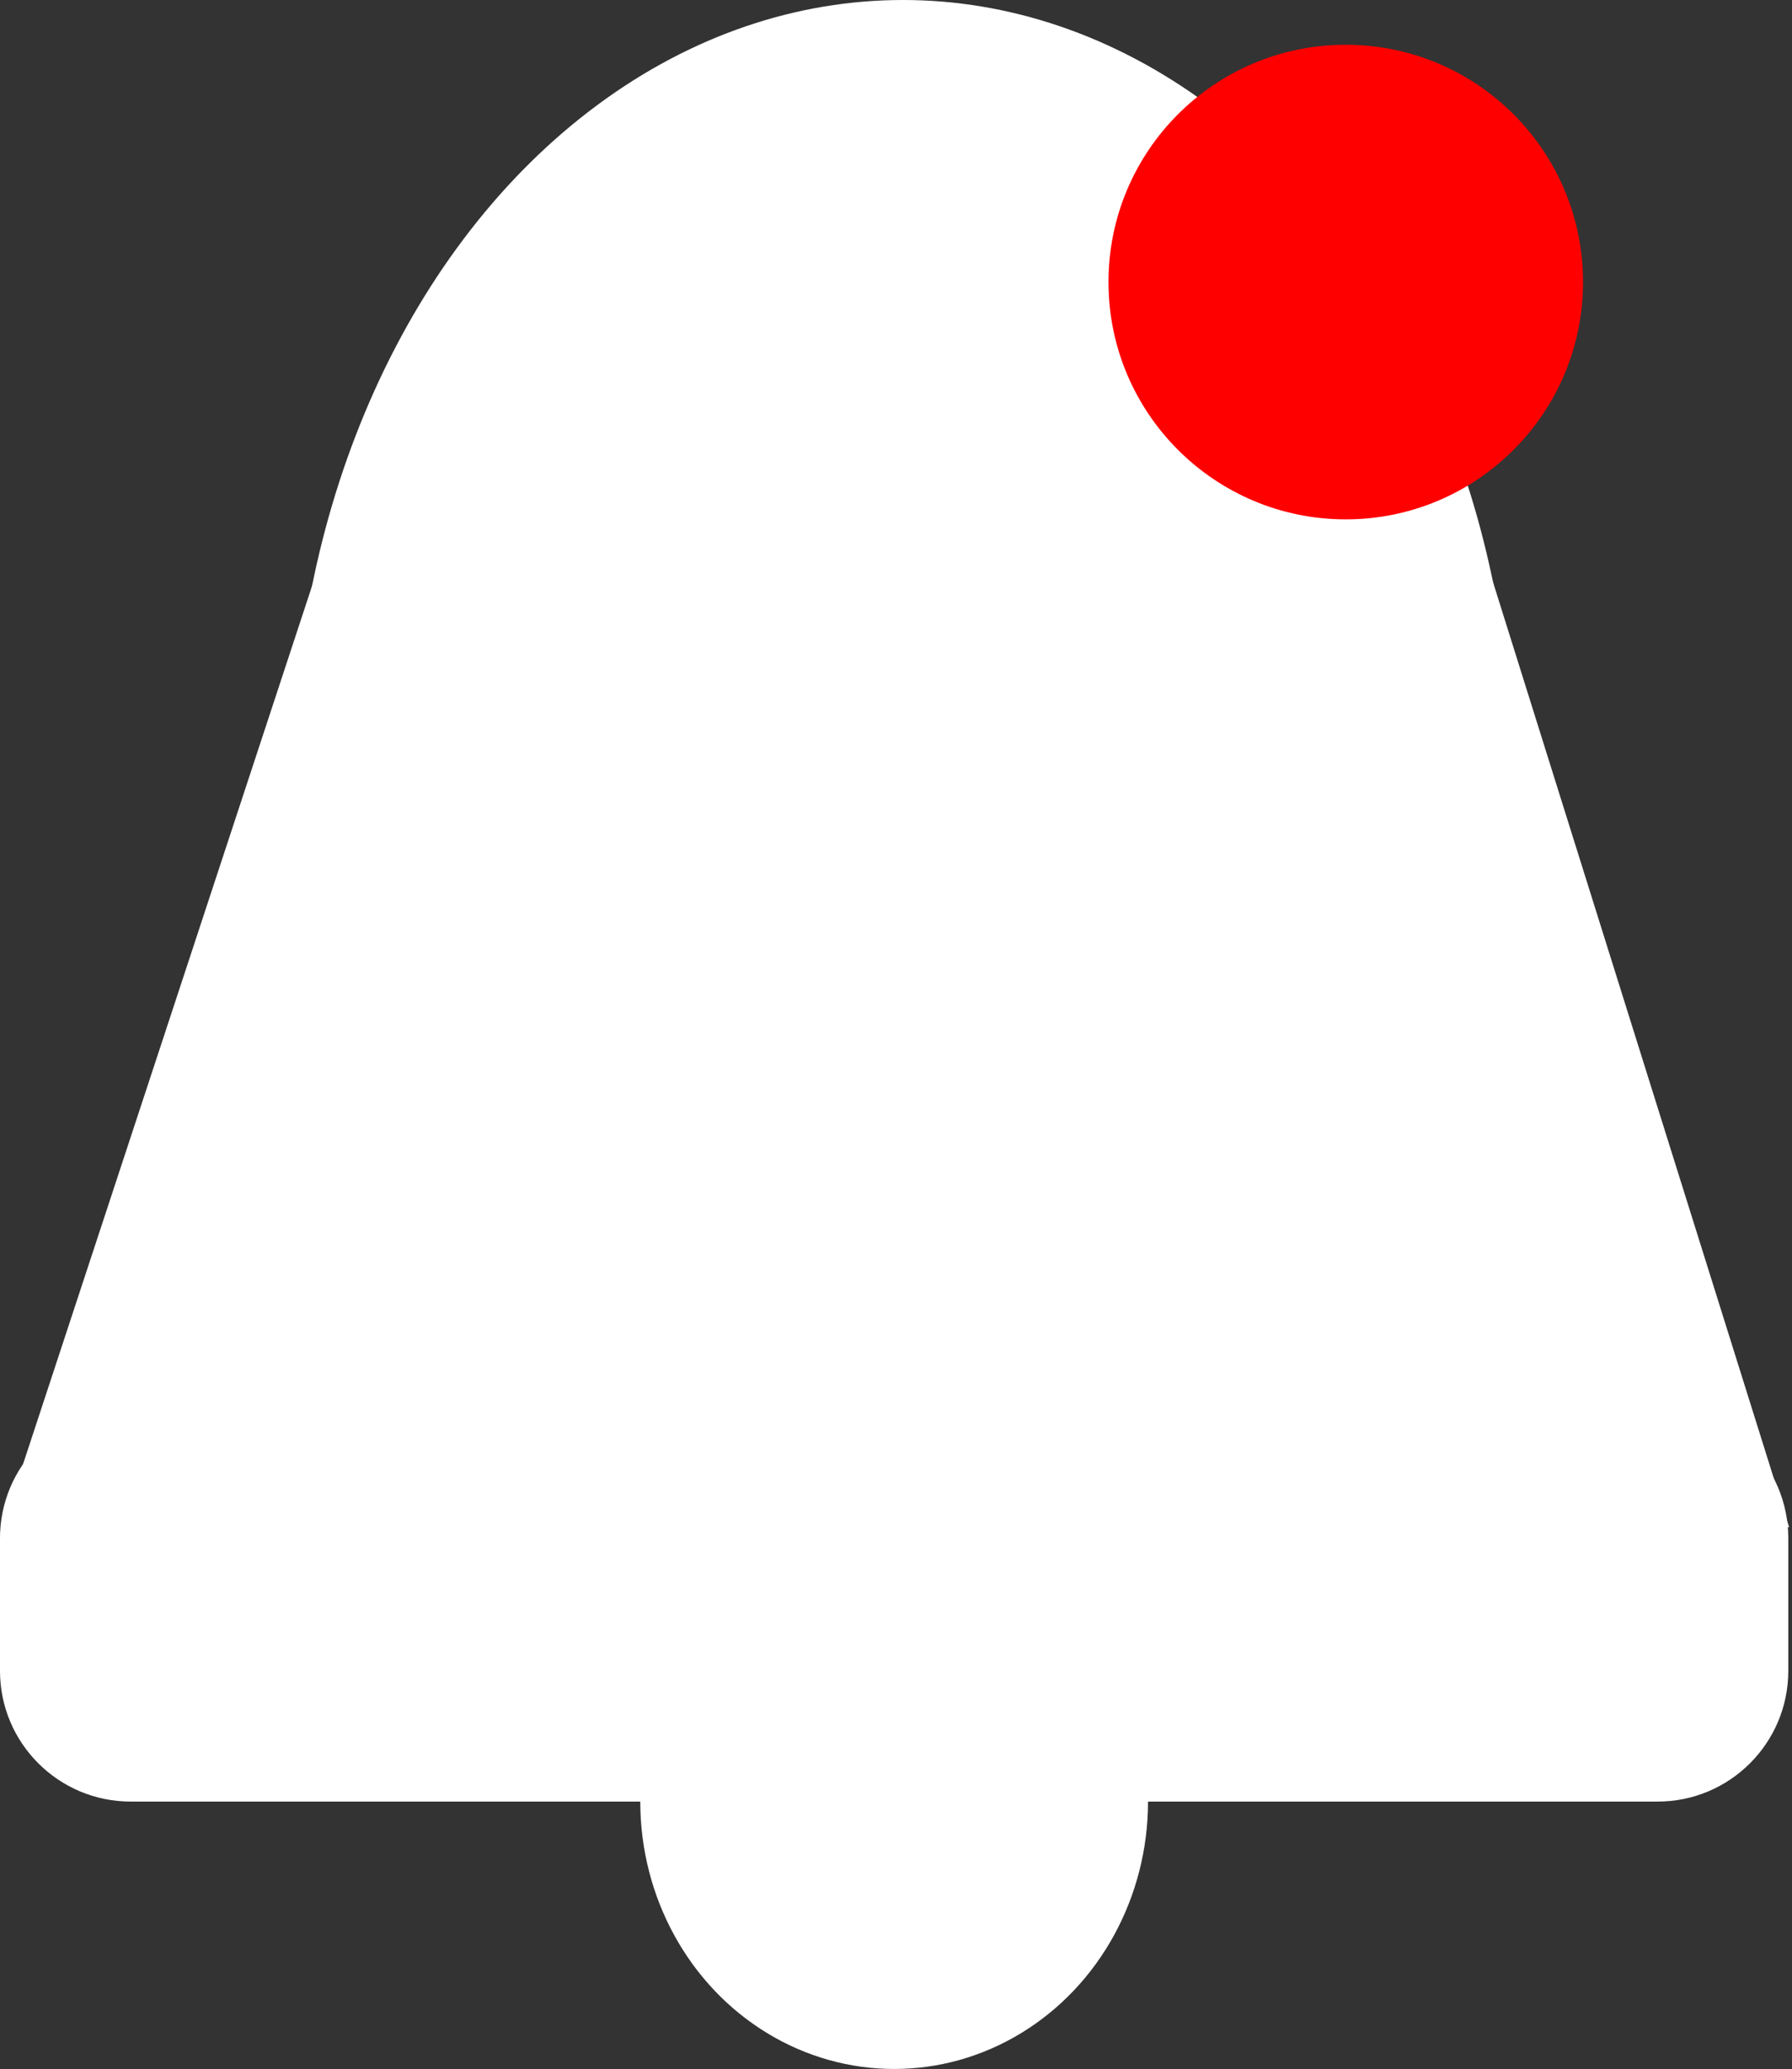 <?xml version="1.0" encoding="UTF-8" standalone="no"?><!-- Generator: Gravit.io --><svg xmlns="http://www.w3.org/2000/svg" xmlns:xlink="http://www.w3.org/1999/xlink" style="isolation:isolate" viewBox="0 0 65.135 75.191" width="65.135pt" height="75.191pt"><rect x="0" y="0" width="65.135" height="75.191" fill="#333333" stroke="none"/><defs><clipPath id="_clipPath_f7QvKH0ClO3DAzOV5pEmLvwnDkBXZZMN"><rect width="65.135" height="75.191"/></clipPath></defs><g clip-path="url(#_clipPath_f7QvKH0ClO3DAzOV5pEmLvwnDkBXZZMN)"><ellipse vector-effect="non-scaling-stroke" cx="32.819" cy="28.396" rx="22.181" ry="28.396" fill="rgb(255,255,255)"/><path d="M 4.749 51.153 L 60.251 51.153 C 62.872 51.153 65 53.281 65 55.902 L 65 60.725 C 65 63.346 62.872 65.473 60.251 65.473 L 4.749 65.473 C 2.128 65.473 0 63.346 0 60.725 L 0 55.902 C 0 53.281 2.128 51.153 4.749 51.153 Z" style="stroke:none;fill:#FFFFFF;stroke-miterlimit:10;"/><polygon points="65.031,55.505,32.798,52.014,52.914,16.836" fill="rgb(255,255,255)"/><polygon points="28.253,54.338,0,55.756,12.138,18.876" fill="rgb(255,255,255)"/><ellipse vector-effect="non-scaling-stroke" cx="32.5" cy="65.473" rx="9.228" ry="9.718" fill="rgb(255,255,255)"/><circle vector-effect="non-scaling-stroke" cx="48.915" cy="10.251" r="8.624" fill="rgb(255,0,0)"/></g></svg>